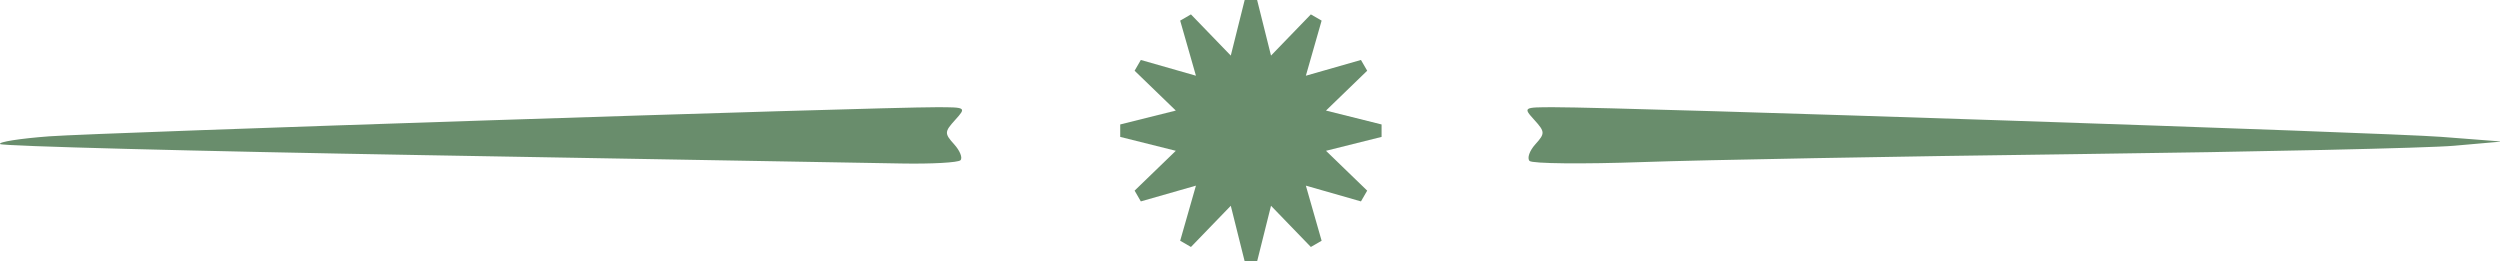 <?xml version="1.0" encoding="UTF-8" standalone="no"?>
<!-- Created with Inkscape (http://www.inkscape.org/) -->

<svg
   xmlns:dc="http://purl.org/dc/elements/1.1/"
   xmlns:cc="http://creativecommons.org/ns#"
   xmlns:rdf="http://www.w3.org/1999/02/22-rdf-syntax-ns#"
   xmlns:svg="http://www.w3.org/2000/svg"
   xmlns="http://www.w3.org/2000/svg"
   xmlns:sodipodi="http://sodipodi.sourceforge.net/DTD/sodipodi-0.dtd"
   xmlns:inkscape="http://www.inkscape.org/namespaces/inkscape"
   version="1.1"
   id="svg2"
   width="171.254"
   height="17.89"
   viewBox="0 0 171.254 17.89"
   sodipodi:docname="text-divider.svg"
   inkscape:version="0.92.3 (2405546, 2018-03-11)">
  <defs
     id="defs6" />
  <sodipodi:namedview
     pagecolor="#ffffff"
     bordercolor="#666666"
     borderopacity="1"
     objecttolerance="10"
     gridtolerance="10"
     guidetolerance="10"
     inkscape:pageopacity="0"
     inkscape:pageshadow="2"
     inkscape:window-width="1920"
     inkscape:window-height="1021"
     id="namedview4"
     showgrid="false"
     inkscape:zoom="1.9555921"
     inkscape:cx="-58.907478"
     inkscape:cy="67.908802"
     inkscape:window-x="0"
     inkscape:window-y="36"
     inkscape:window-maximized="1"
     inkscape:current-layer="svg2"
     fit-margin-top="0"
     fit-margin-left="0"
     fit-margin-right="0"
     fit-margin-bottom="0" />
  <g
     id="g818"
     transform="scale(0.327)"
     style="stroke:none;fill:#698d6c;fill-opacity:1">
    <path
       sodipodi:nodetypes="sscsccscsccccscsssc"
       style="fill:#698d6c;fill-opacity:1;stroke-width:1.333;stroke:none"
       d="m 89.123,32.507 c -48.564,-0.843 -88.657,-1.891 -89.095,-2.329 -0.438,-0.438 4.197,-1.167 10.299,-1.621 10.55,-0.784 172.467,-6.097 185.826,-6.097 6.264,0 6.316,0.035 3.935,2.667 -2.251,2.487 -2.264,2.831 -0.204,5.108 1.215,1.343 1.808,2.843 1.318,3.333 -0.49,0.49 -6.042,0.797 -12.336,0.682 -6.294,-0.116 -51.179,-0.9 -99.743,-1.743 z m 231.296,1.208 c -0.552,-0.571 -0.008,-2.137 1.207,-3.48 2.061,-2.277 2.047,-2.621 -0.204,-5.108 -2.382,-2.632 -2.329,-2.667 4.127,-2.666 15.296,0.003 174.313,5.314 185.873,6.209 l 12.667,0.98 -10,0.881 c -5.5,0.485 -40.9,1.272 -78.667,1.749 -37.767,0.477 -78.867,1.229 -91.333,1.67 -12.467,0.441 -23.118,0.335 -23.67,-0.236 z"
       id="path4522"
       inkscape:connector-curvature="0" />
    <path
       inkscape:connector-curvature="0"
       id="path855"
       d="m 260.741,0 -2.91,11.645 -8.346,-8.631 -2.256,1.304 3.302,11.541 -11.543,-3.3 -1.304,2.256 8.631,8.346 -11.645,2.91 v 2.607 l 11.645,2.91 -8.631,8.346 1.304,2.256 11.543,-3.302 -3.302,11.543 2.256,1.304 8.346,-8.631 2.91,11.645 h 2.607 l 2.91,-11.645 8.346,8.631 2.256,-1.304 -3.302,-11.543 11.543,3.302 1.304,-2.256 -8.631,-8.346 11.645,-2.91 v -2.607 l -11.645,-2.91 8.631,-8.346 -1.304,-2.256 -11.543,3.302 3.302,-11.543 -2.256,-1.304 -8.346,8.631 L 263.348,0 Z"
       style="fill:#698d6c;fill-opacity:1;stroke:none;stroke-width:1.304px;stroke-linecap:butt;stroke-linejoin:miter;stroke-opacity:1" />
  </g>
</svg>
